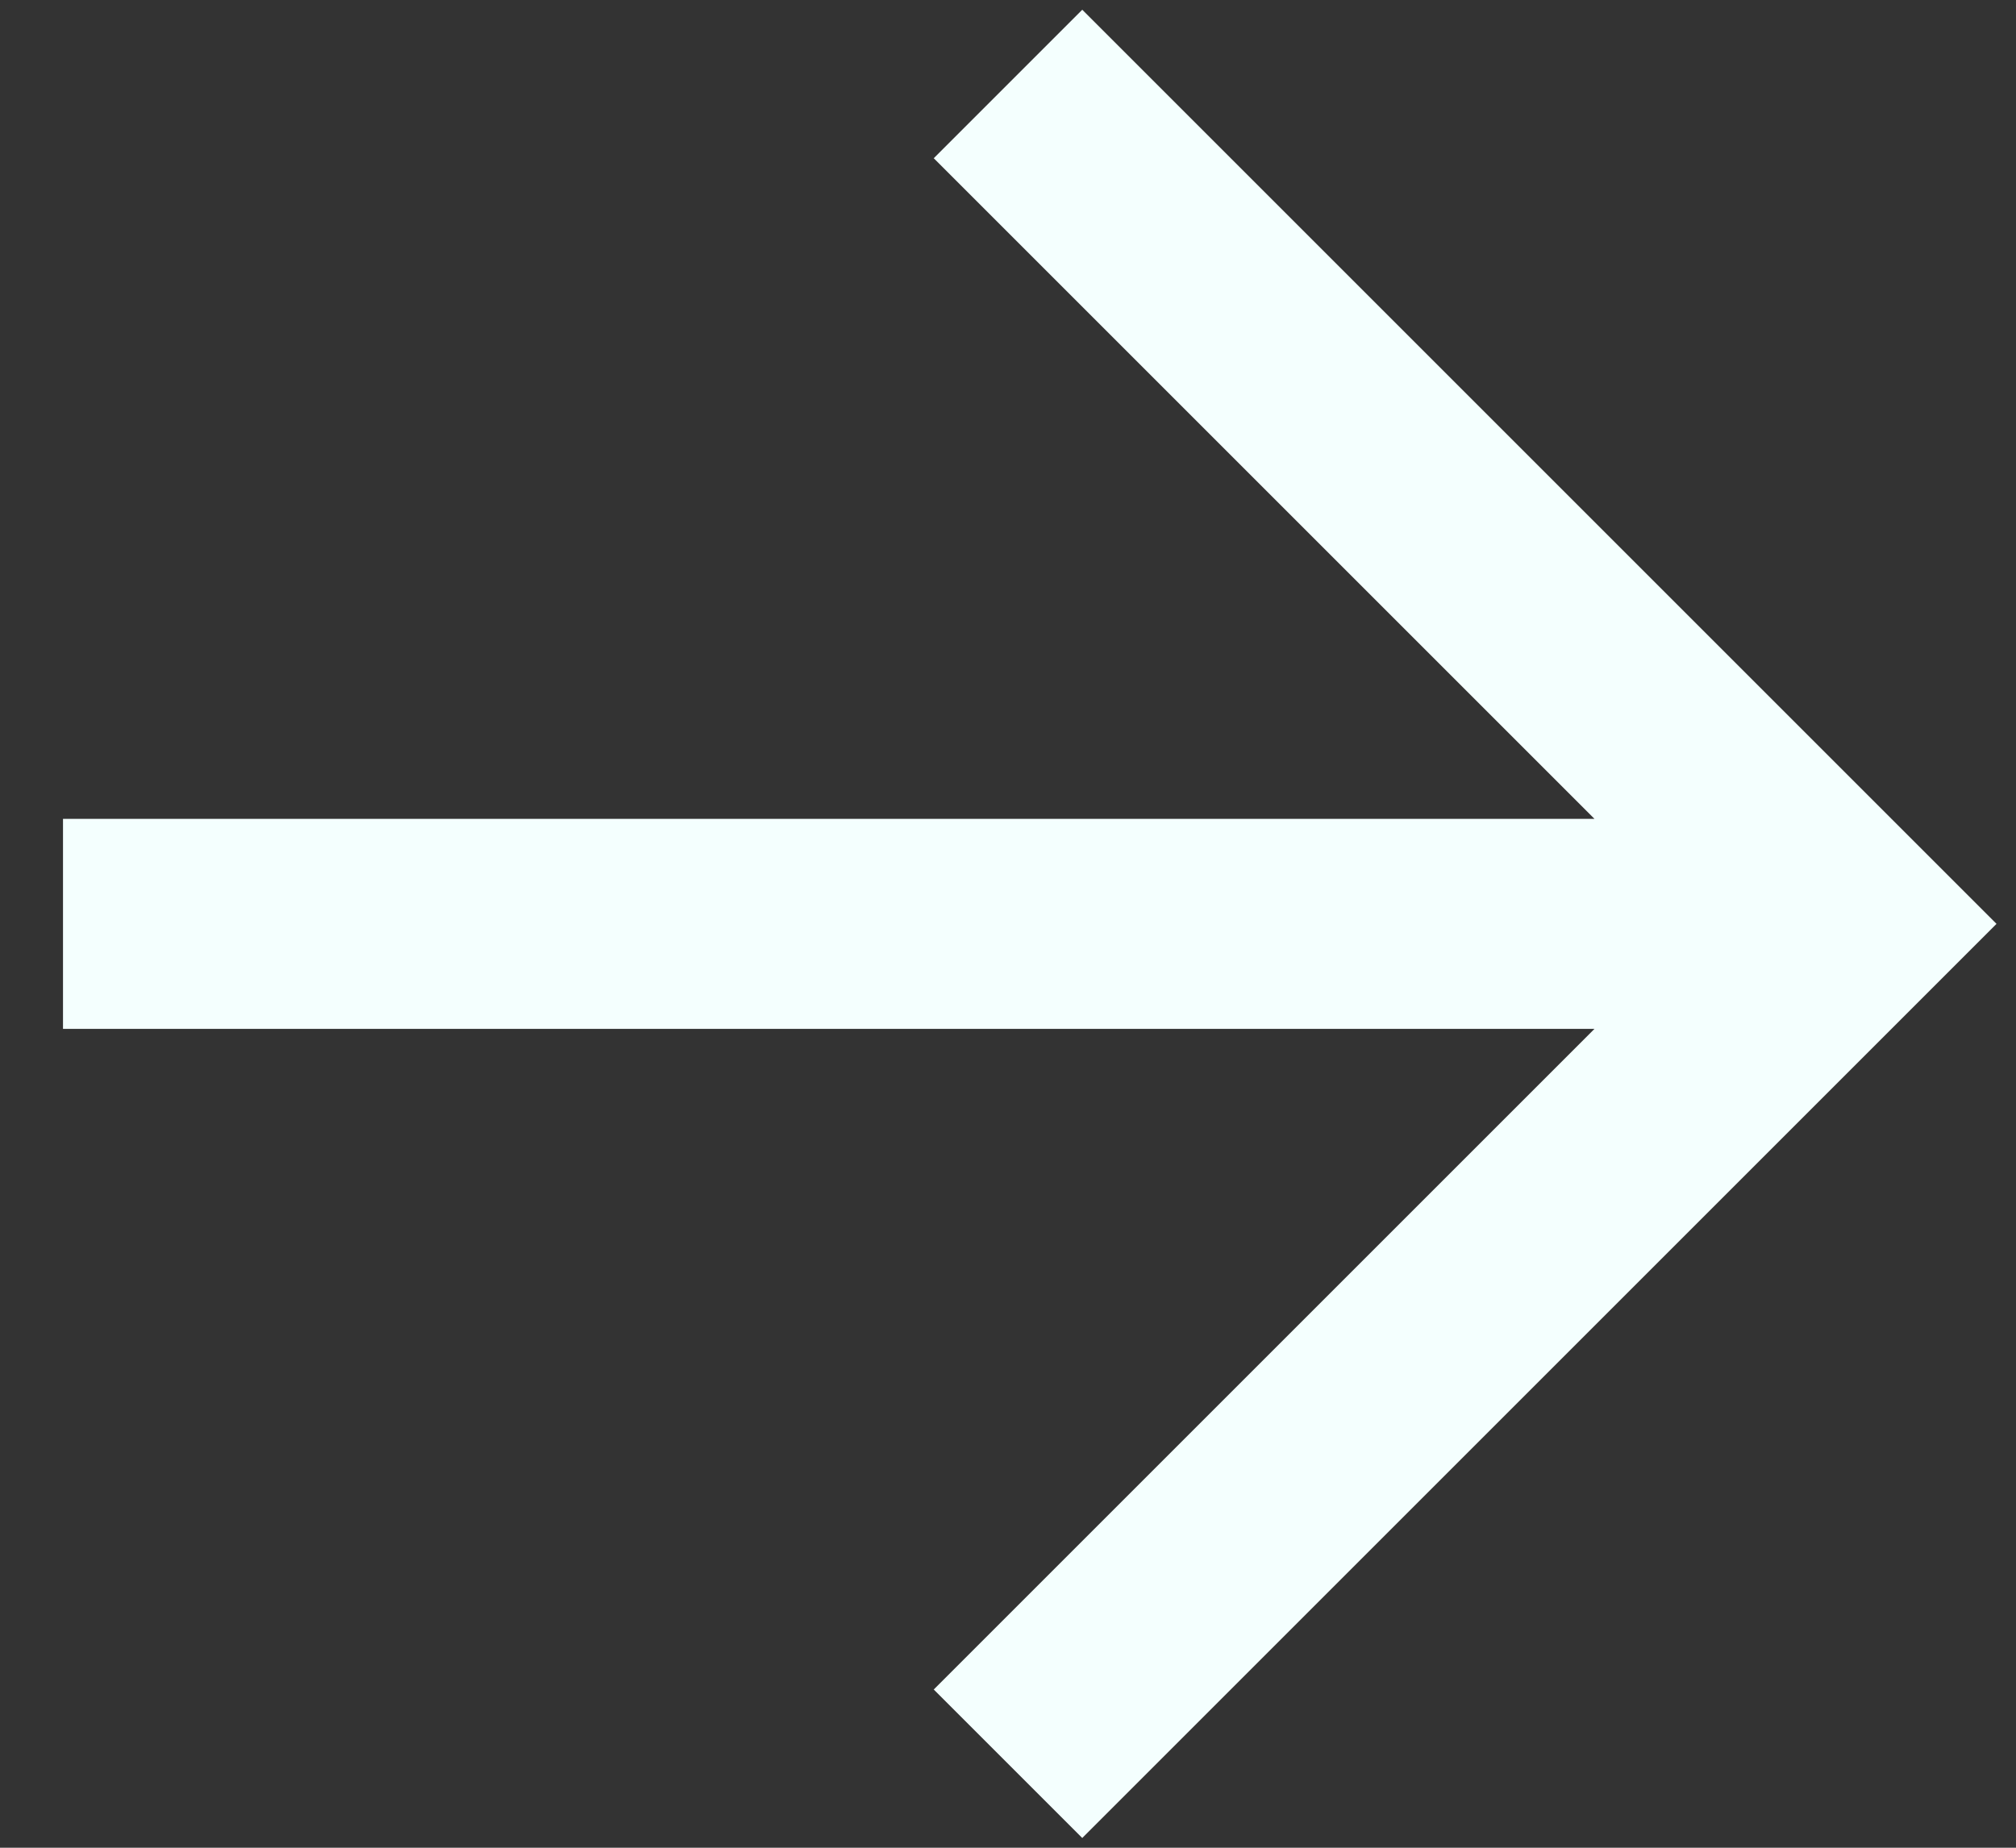 <svg width="24" height="22" viewBox="0 0 24 22" fill="none" xmlns="http://www.w3.org/2000/svg">
<rect x="0" y="0" width="24" height="22" fill="#333333" stroke="none"/>
<path fill-rule="evenodd" clip-rule="evenodd" d="M18.982 12.25H0.75V9.75H18.982L11.116 1.884L12.884 0.116L23.768 11L12.884 21.884L11.116 20.116L18.982 12.25Z" fill="#F4FFFE"/>
</svg>
